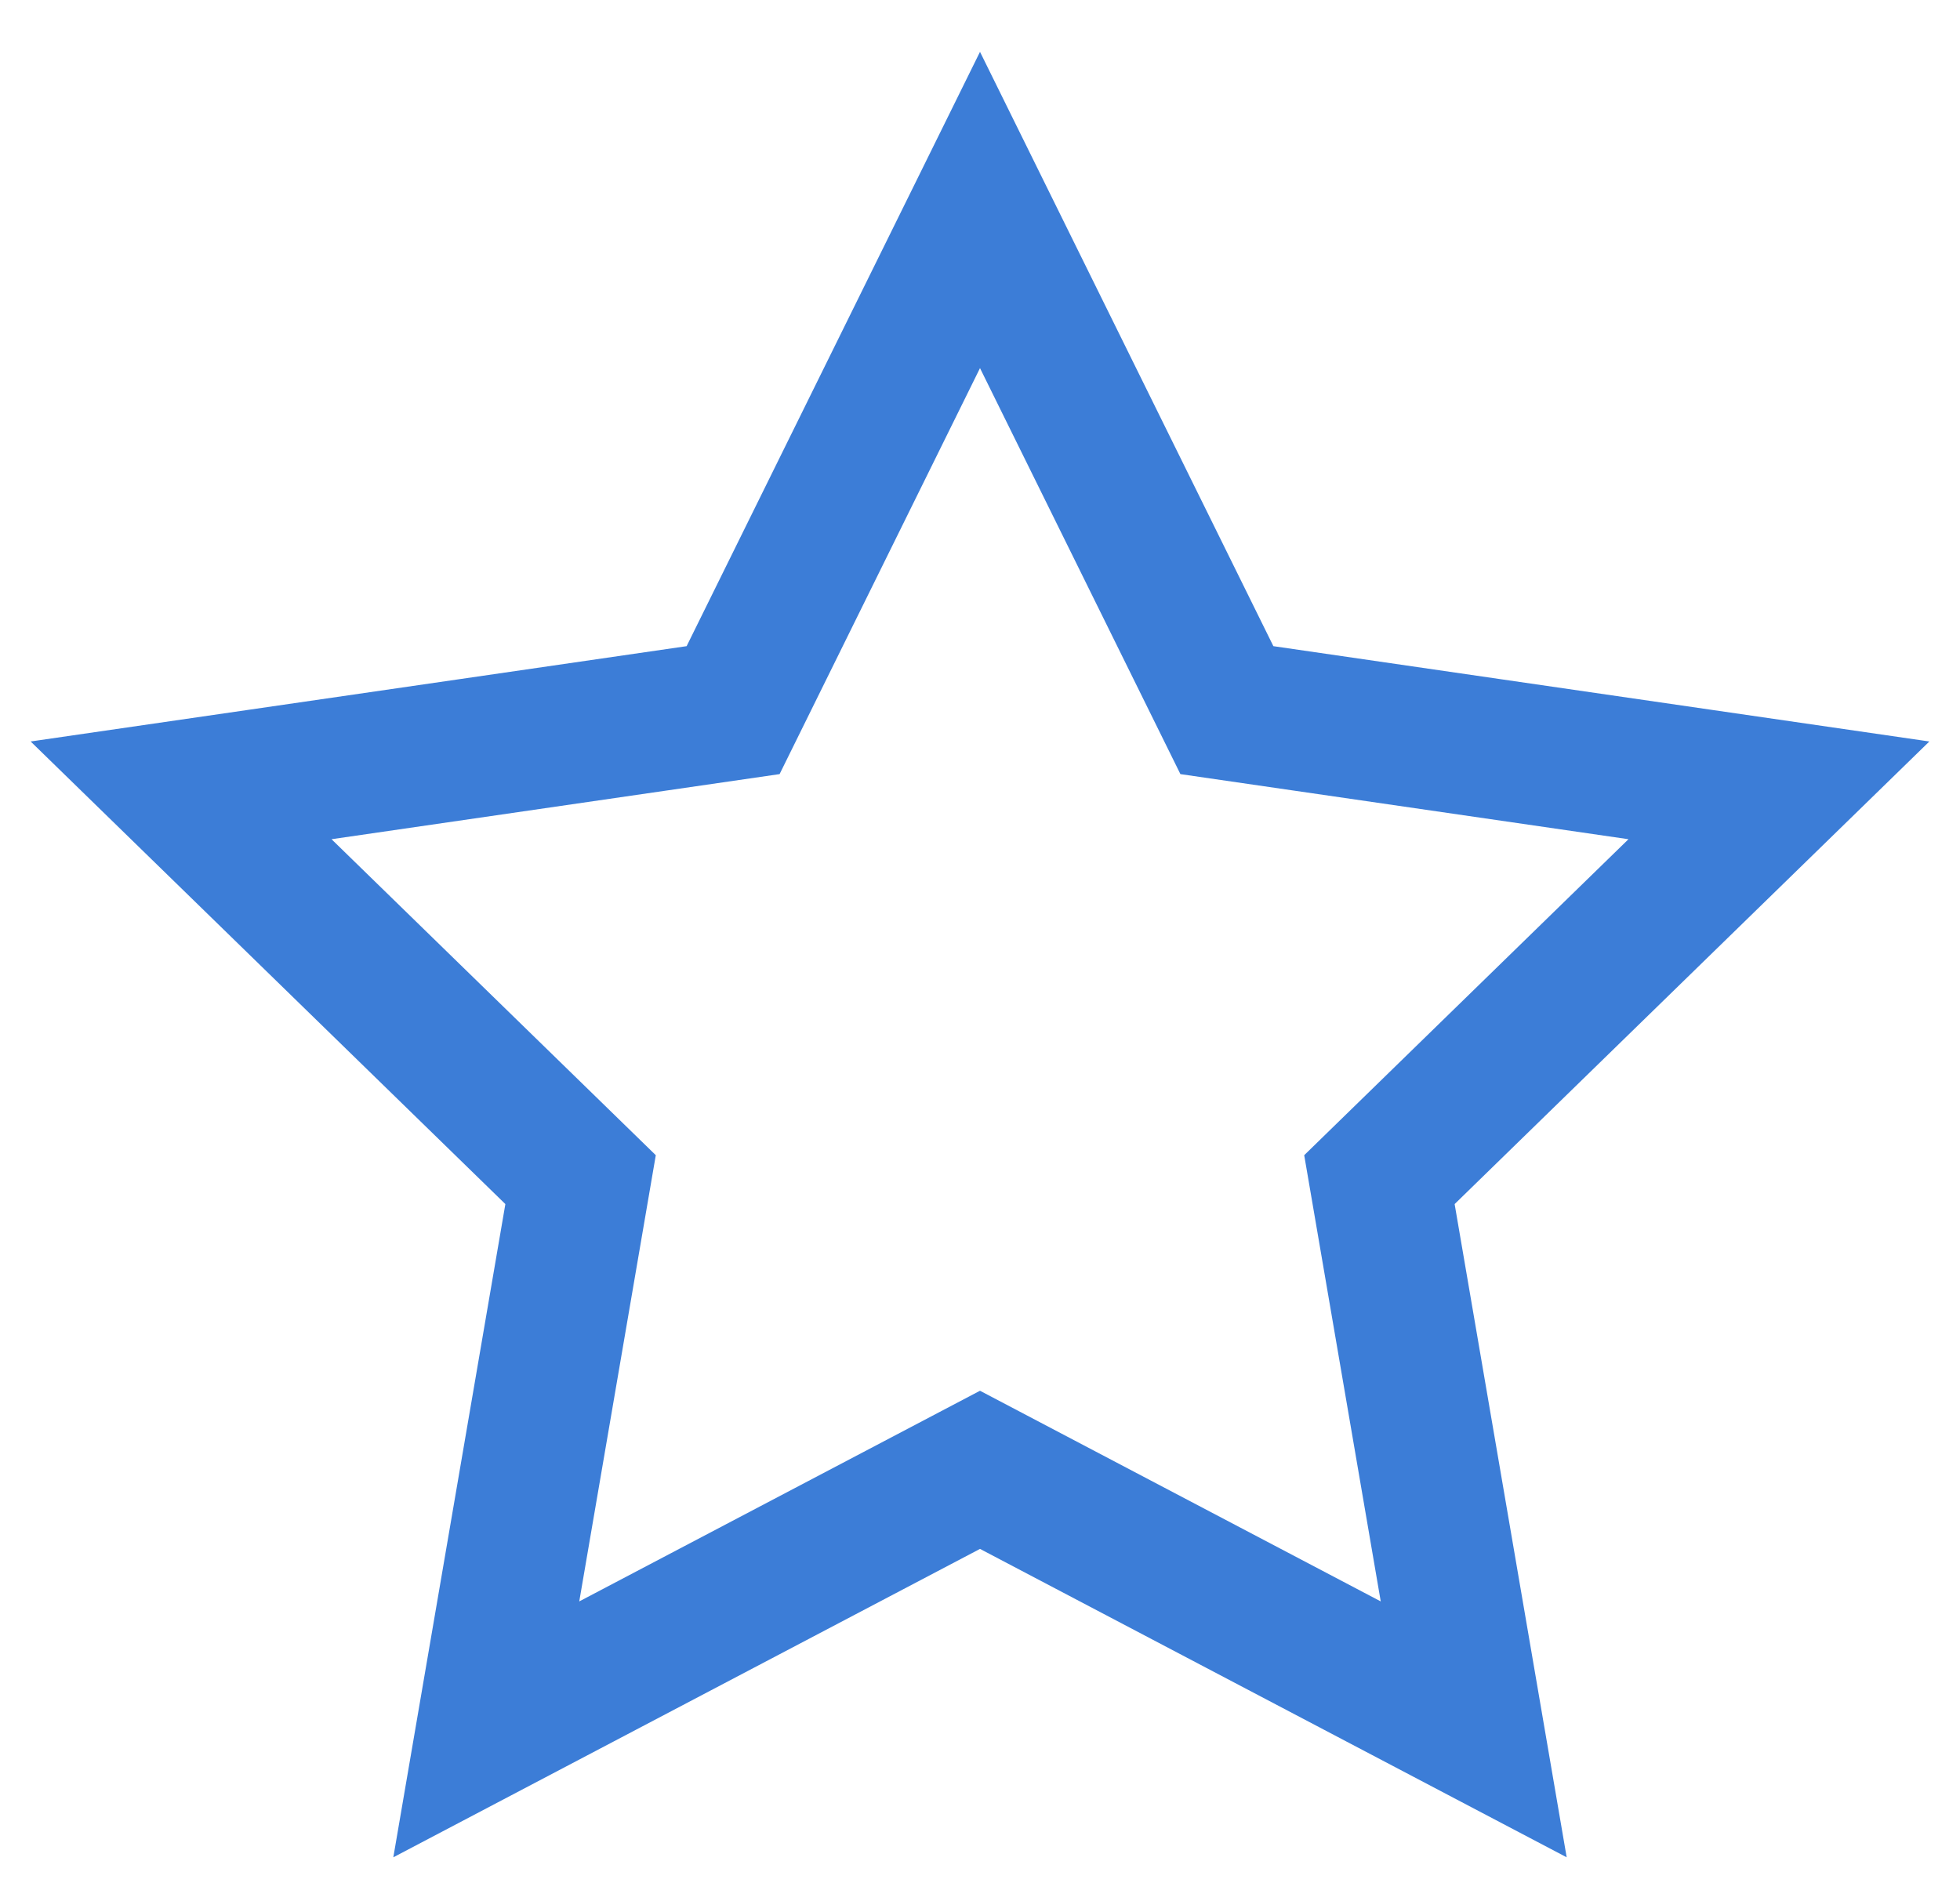 <svg width="28" height="27" viewBox="0 0 28 27" fill="none" xmlns="http://www.w3.org/2000/svg">
<path fill-rule="evenodd" clip-rule="evenodd" d="M14 21L6.947 24.708L8.294 16.854L2.587 11.292L10.473 10.146L14 3L17.527 10.146L25.413 11.292L19.706 16.854L21.053 24.708L14 21Z" stroke="#3C7DD7" stroke-width="2"/>
</svg>
